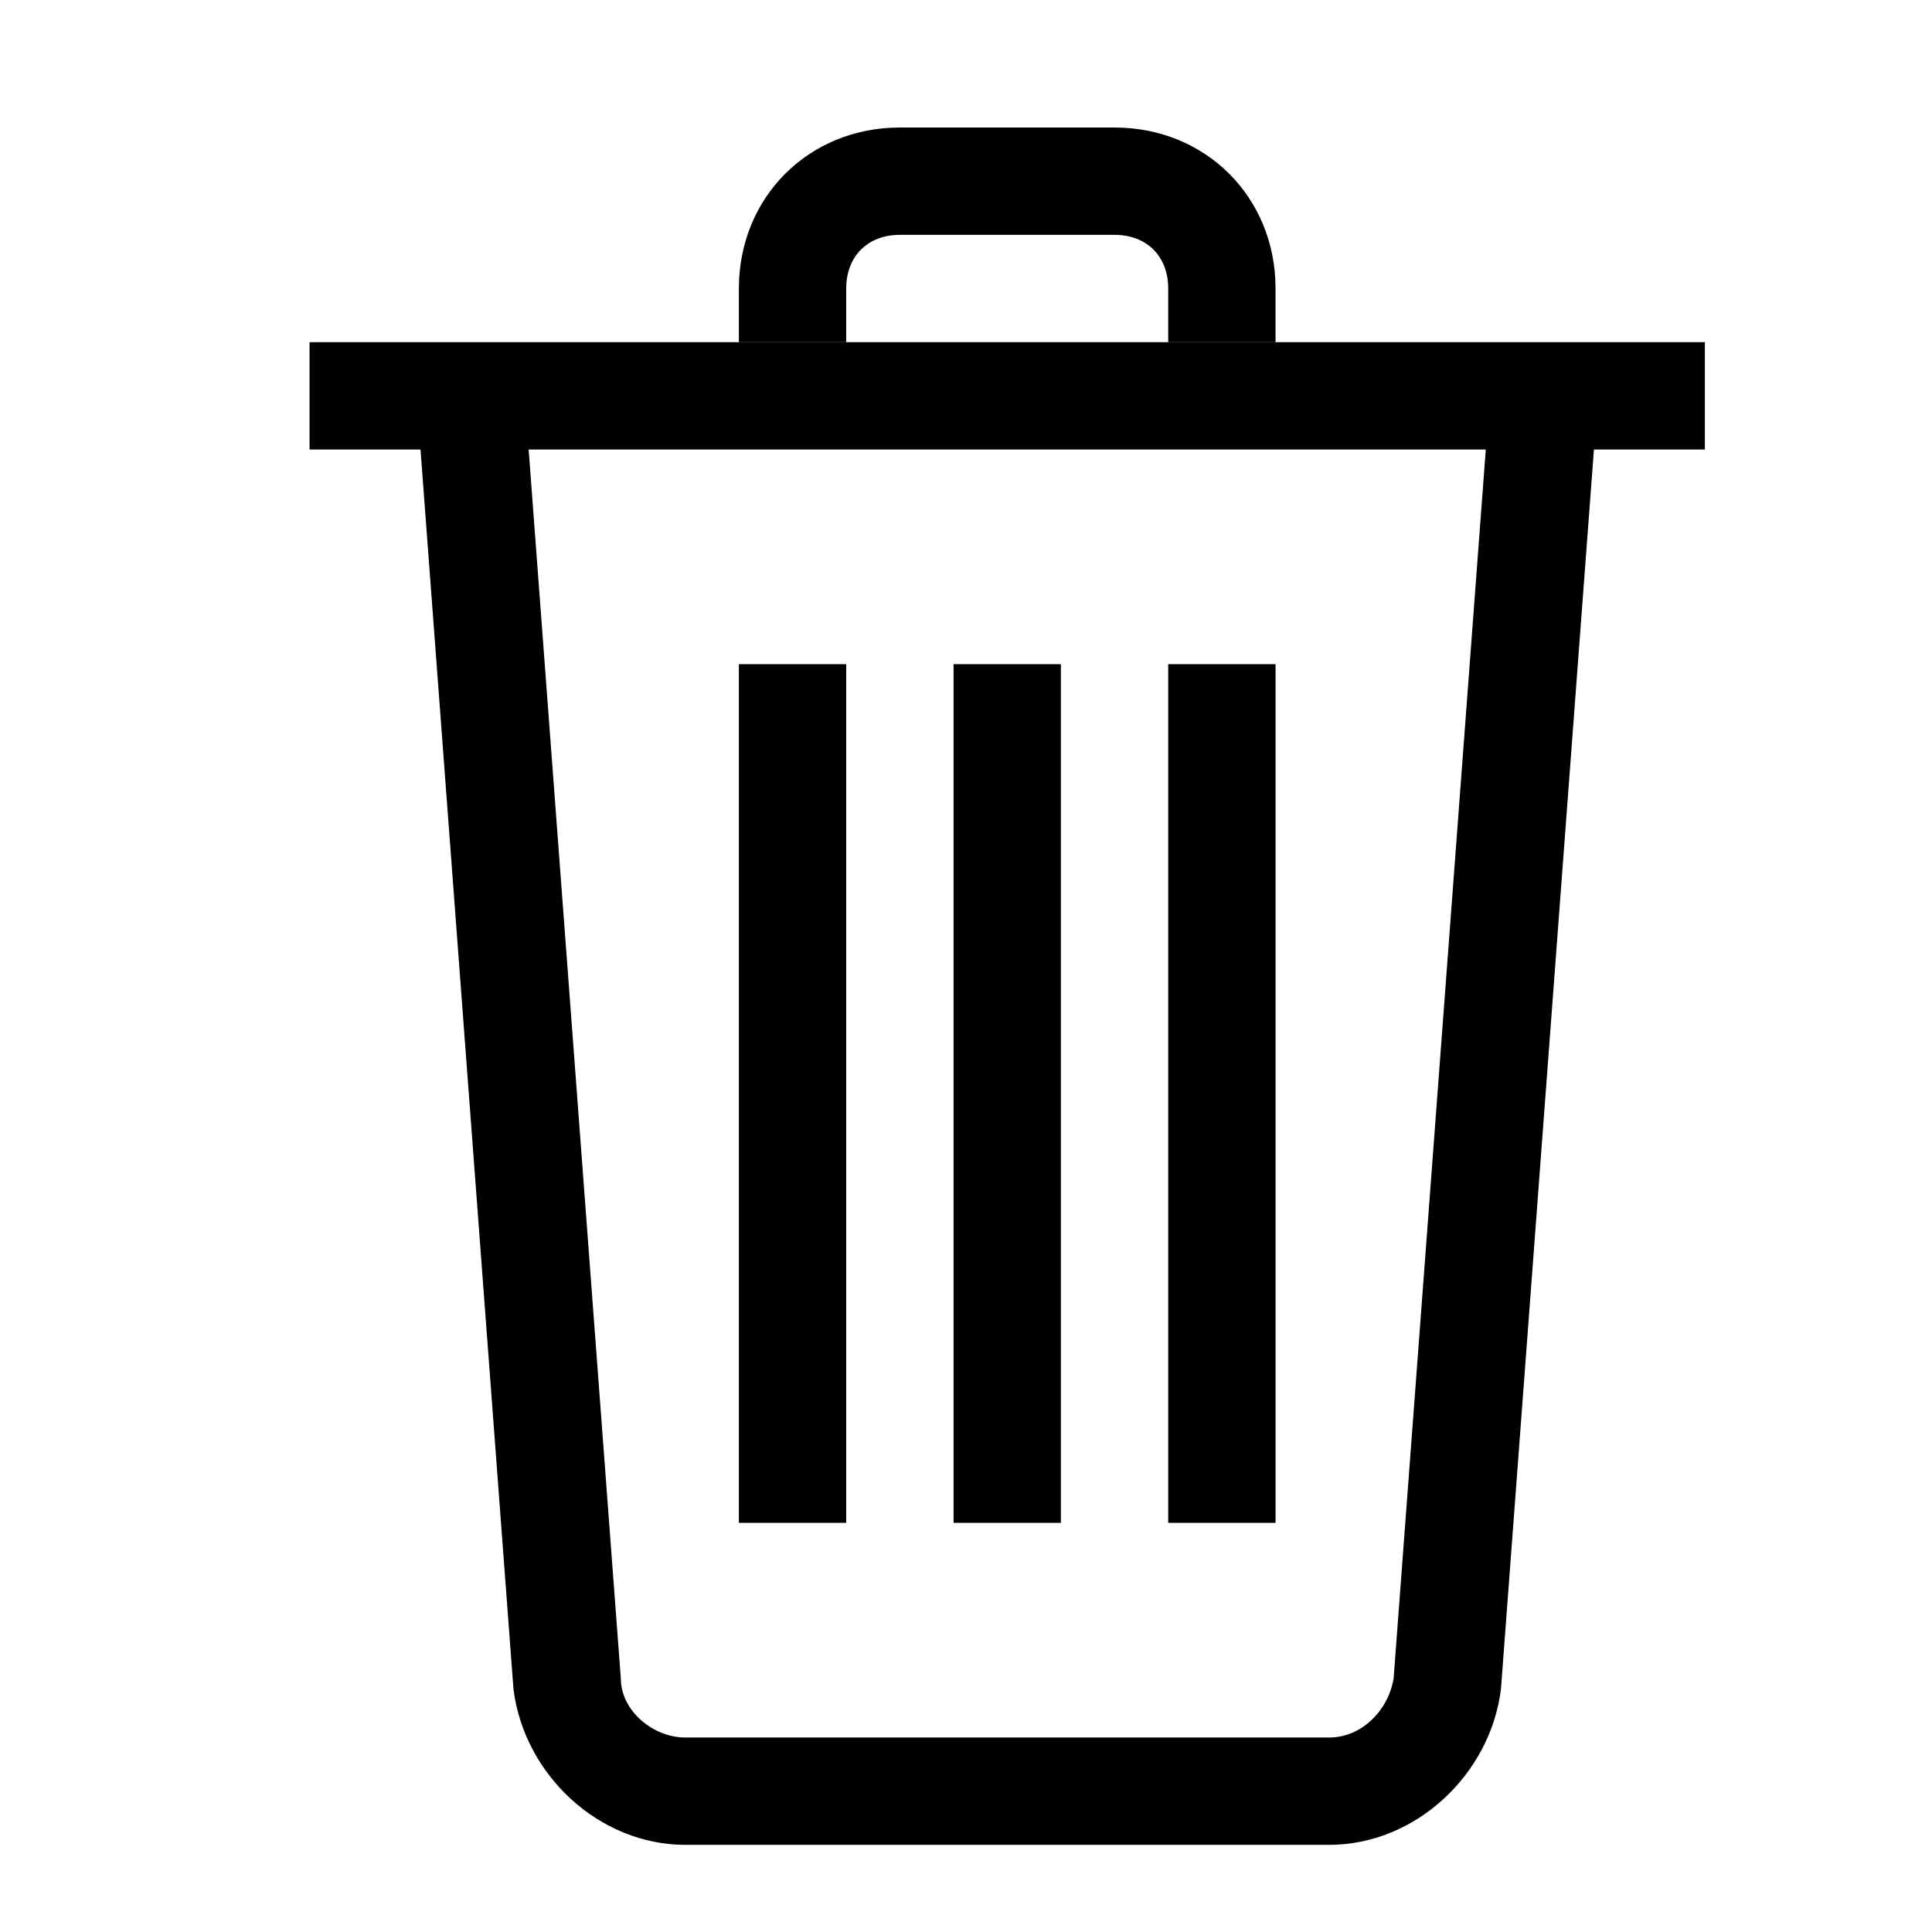 <svg
   width="36"
   height="36"
  viewBox="0 0 36 36" >
   xmlns="http://www.w3.org/2000/svg"
  <defs
     id="defs18" />
  <path
     d="m 13.768,12.376 h 2 v 16 h -2 z"
     id="path2" />
  <path
     d="m 17.768,12.376 h 2 v 16 h -2 z"
     id="path4" />
  <path
     d="m 21.768,12.376 h 2 v 16 h -2 z"
     id="path6" />
  <path
     d="m 5.768,6.376 h 26 v 2 h -26 z"
     id="path8" />
  <path
     d="m 23.768,6.376 h -2 v -1 c 0,-0.6 -0.4,-1 -1,-1 h -4 c -0.6,0 -1,0.4 -1,1 v 1 h -2 v -1 c 0,-1.7 1.3,-3 3,-3 h 4 c 1.7,0 3,1.3 3,3 z"
     id="path10" />
  <path
     d="m 24.768,34.376 h -12 c -1.6,0 -3,-1.3 -3.2,-2.9 L 7.768,7.476 l 2,-0.2 1.8,24 c 0,0.6 0.6,1.1 1.2,1.1 h 12 c 0.6,0 1.1,-0.5 1.2,-1.1 l 1.8,-24 2,0.2 -1.8,24 c -0.2,1.6 -1.6,2.9 -3.2,2.9 z"
     id="path12" />
</svg>
